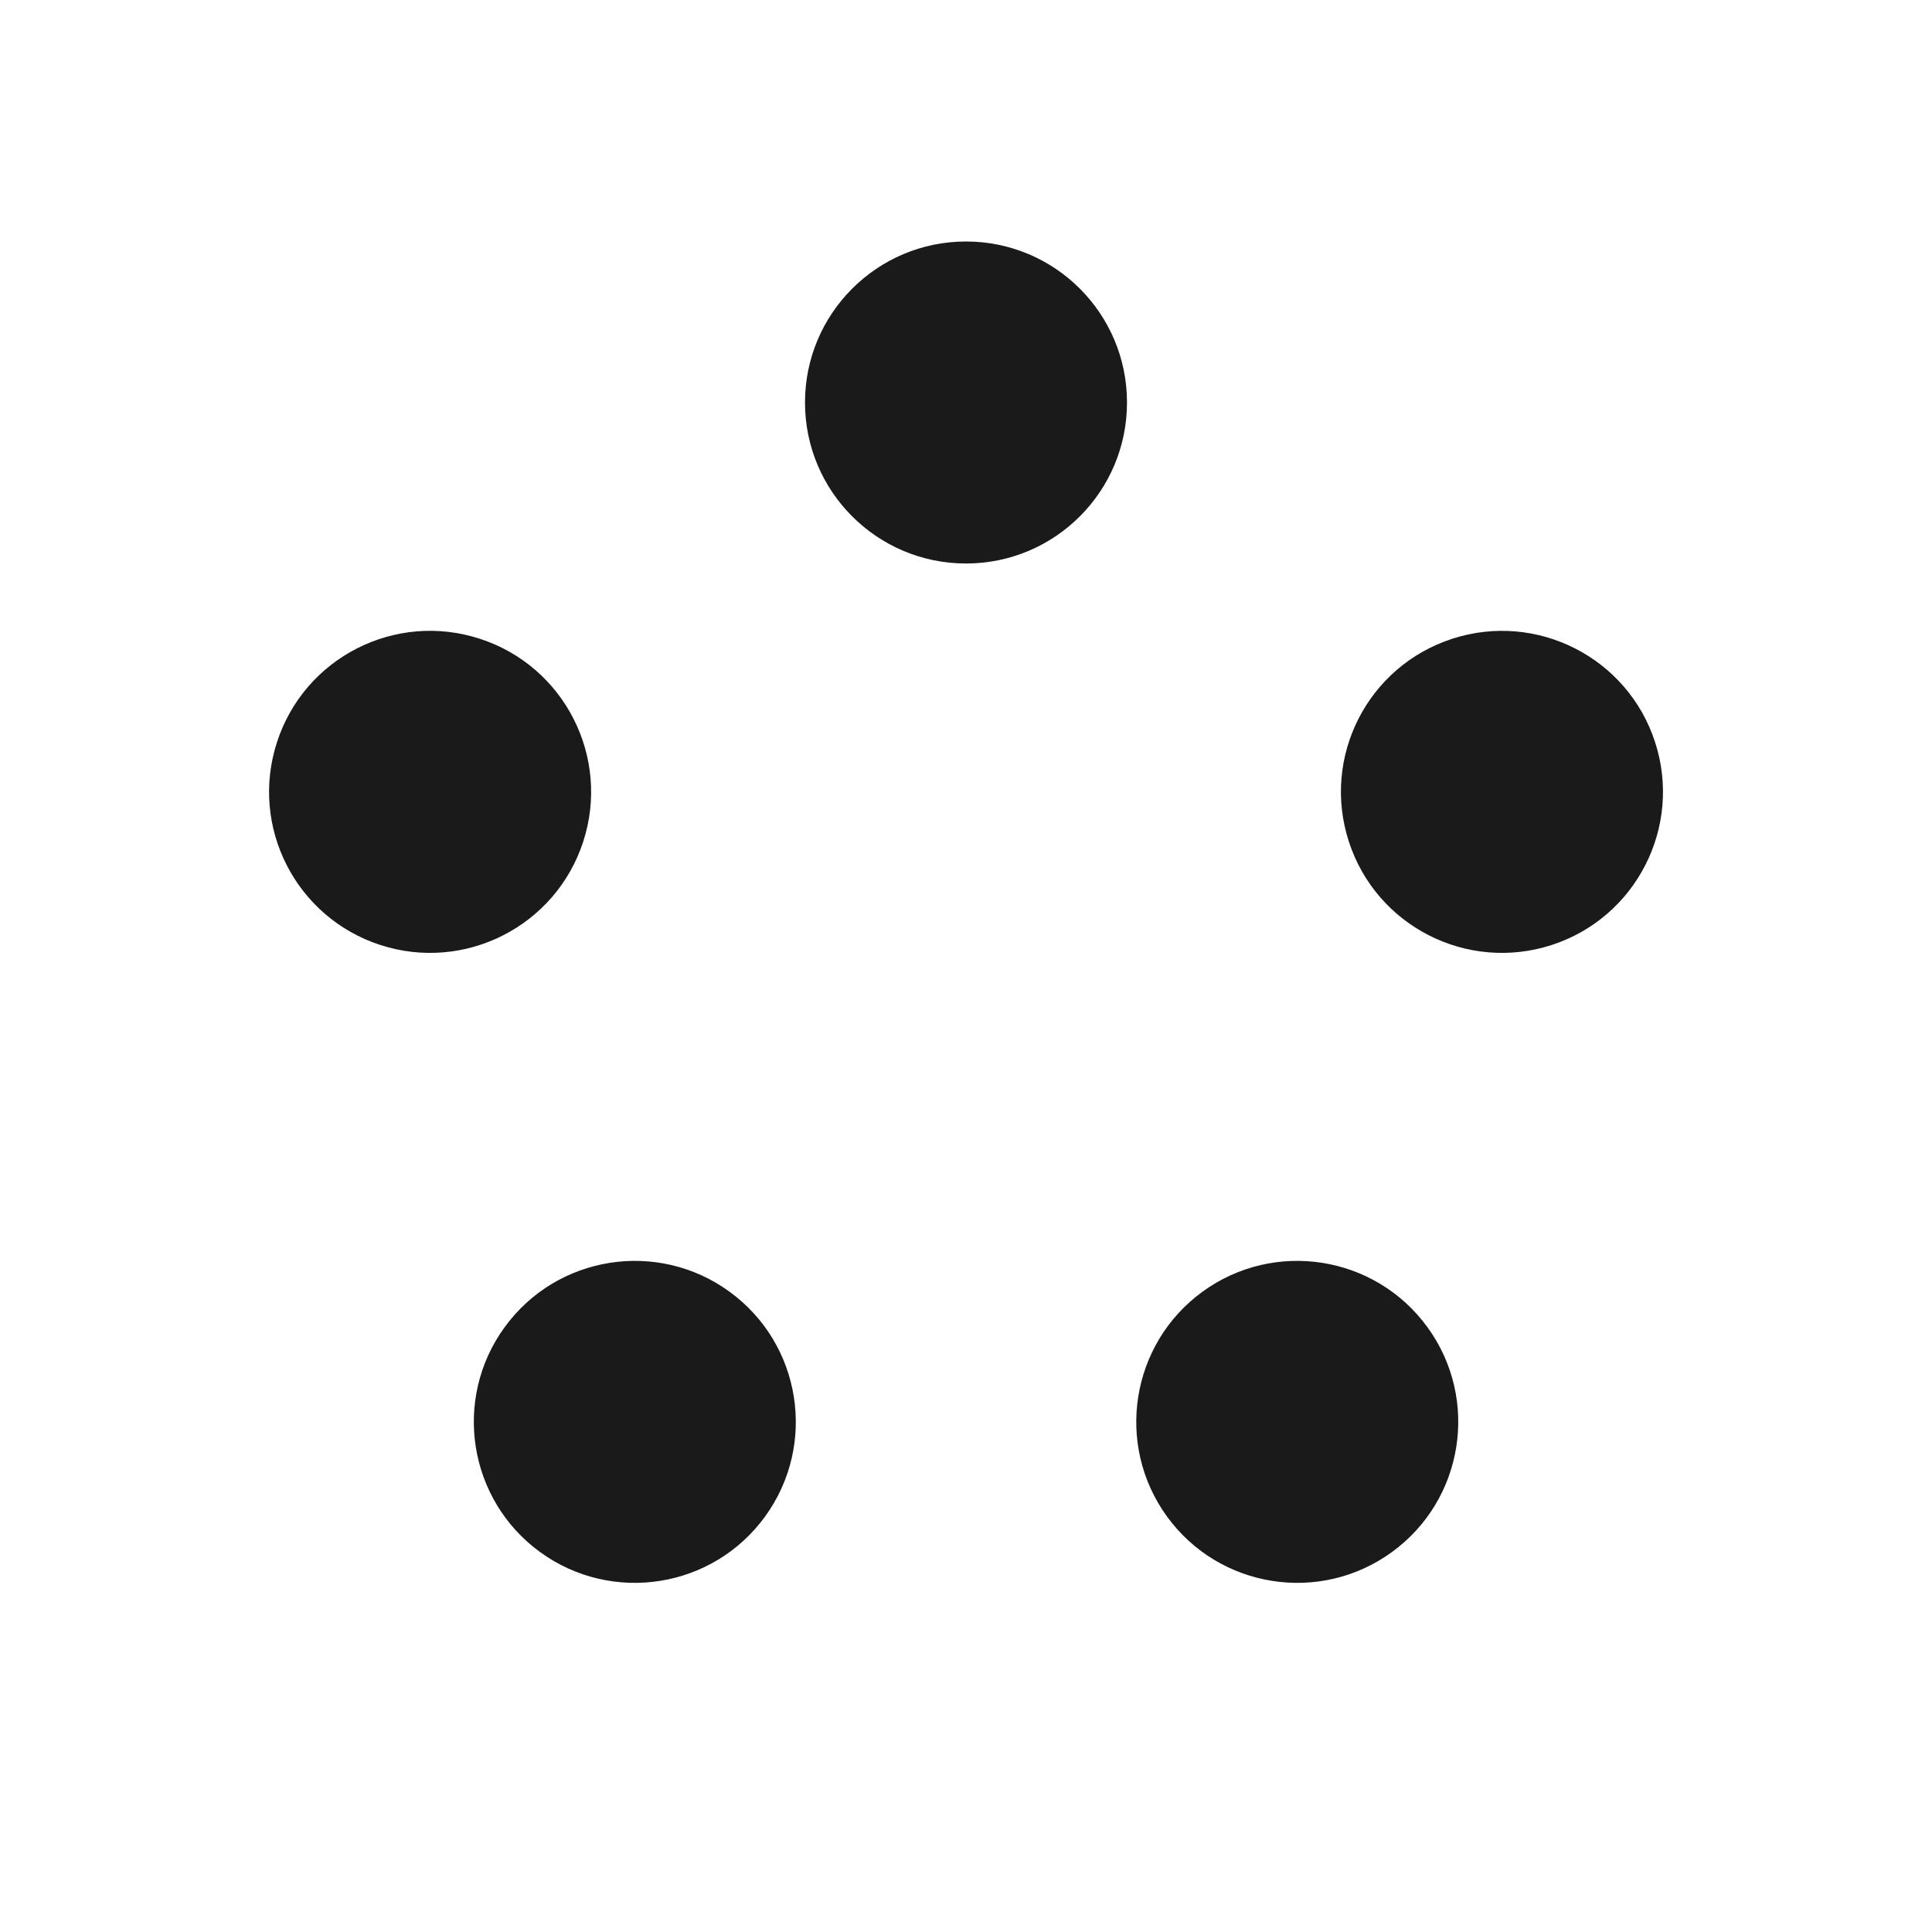 <svg width="24" height="24" viewBox="0 0 24 24" fill="none" xmlns="http://www.w3.org/2000/svg">
<path d="M14 5C14 6.105 13.105 7 12 7C10.896 7 10 6.105 10 5C10 3.895 10.896 3 12 3C13.105 3 14 3.895 14 5Z" fill="#1A1A1A"/>
<path d="M5.961 7.935C7.011 8.276 7.586 9.404 7.245 10.455C6.904 11.505 5.775 12.08 4.725 11.739C3.674 11.398 3.099 10.269 3.441 9.219C3.782 8.168 4.91 7.593 5.961 7.935Z" fill="#1A1A1A"/>
<path d="M19.276 11.739C18.225 12.08 17.097 11.505 16.756 10.455C16.414 9.404 16.989 8.276 18.04 7.935C19.09 7.594 20.219 8.168 20.56 9.219C20.901 10.269 20.326 11.398 19.276 11.739Z" fill="#1A1A1A"/>
<path d="M6.268 16.488C6.917 15.594 8.168 15.396 9.061 16.045C9.955 16.694 10.153 17.945 9.504 18.839C8.855 19.732 7.604 19.93 6.71 19.281C5.817 18.632 5.619 17.381 6.268 16.488Z" fill="#1A1A1A"/>
<path d="M14.497 18.839C13.848 17.945 14.046 16.695 14.939 16.045C15.833 15.396 17.084 15.594 17.733 16.488C18.382 17.381 18.184 18.632 17.29 19.281C16.397 19.93 15.146 19.732 14.497 18.839Z" fill="#1A1A1A"/>
</svg>

